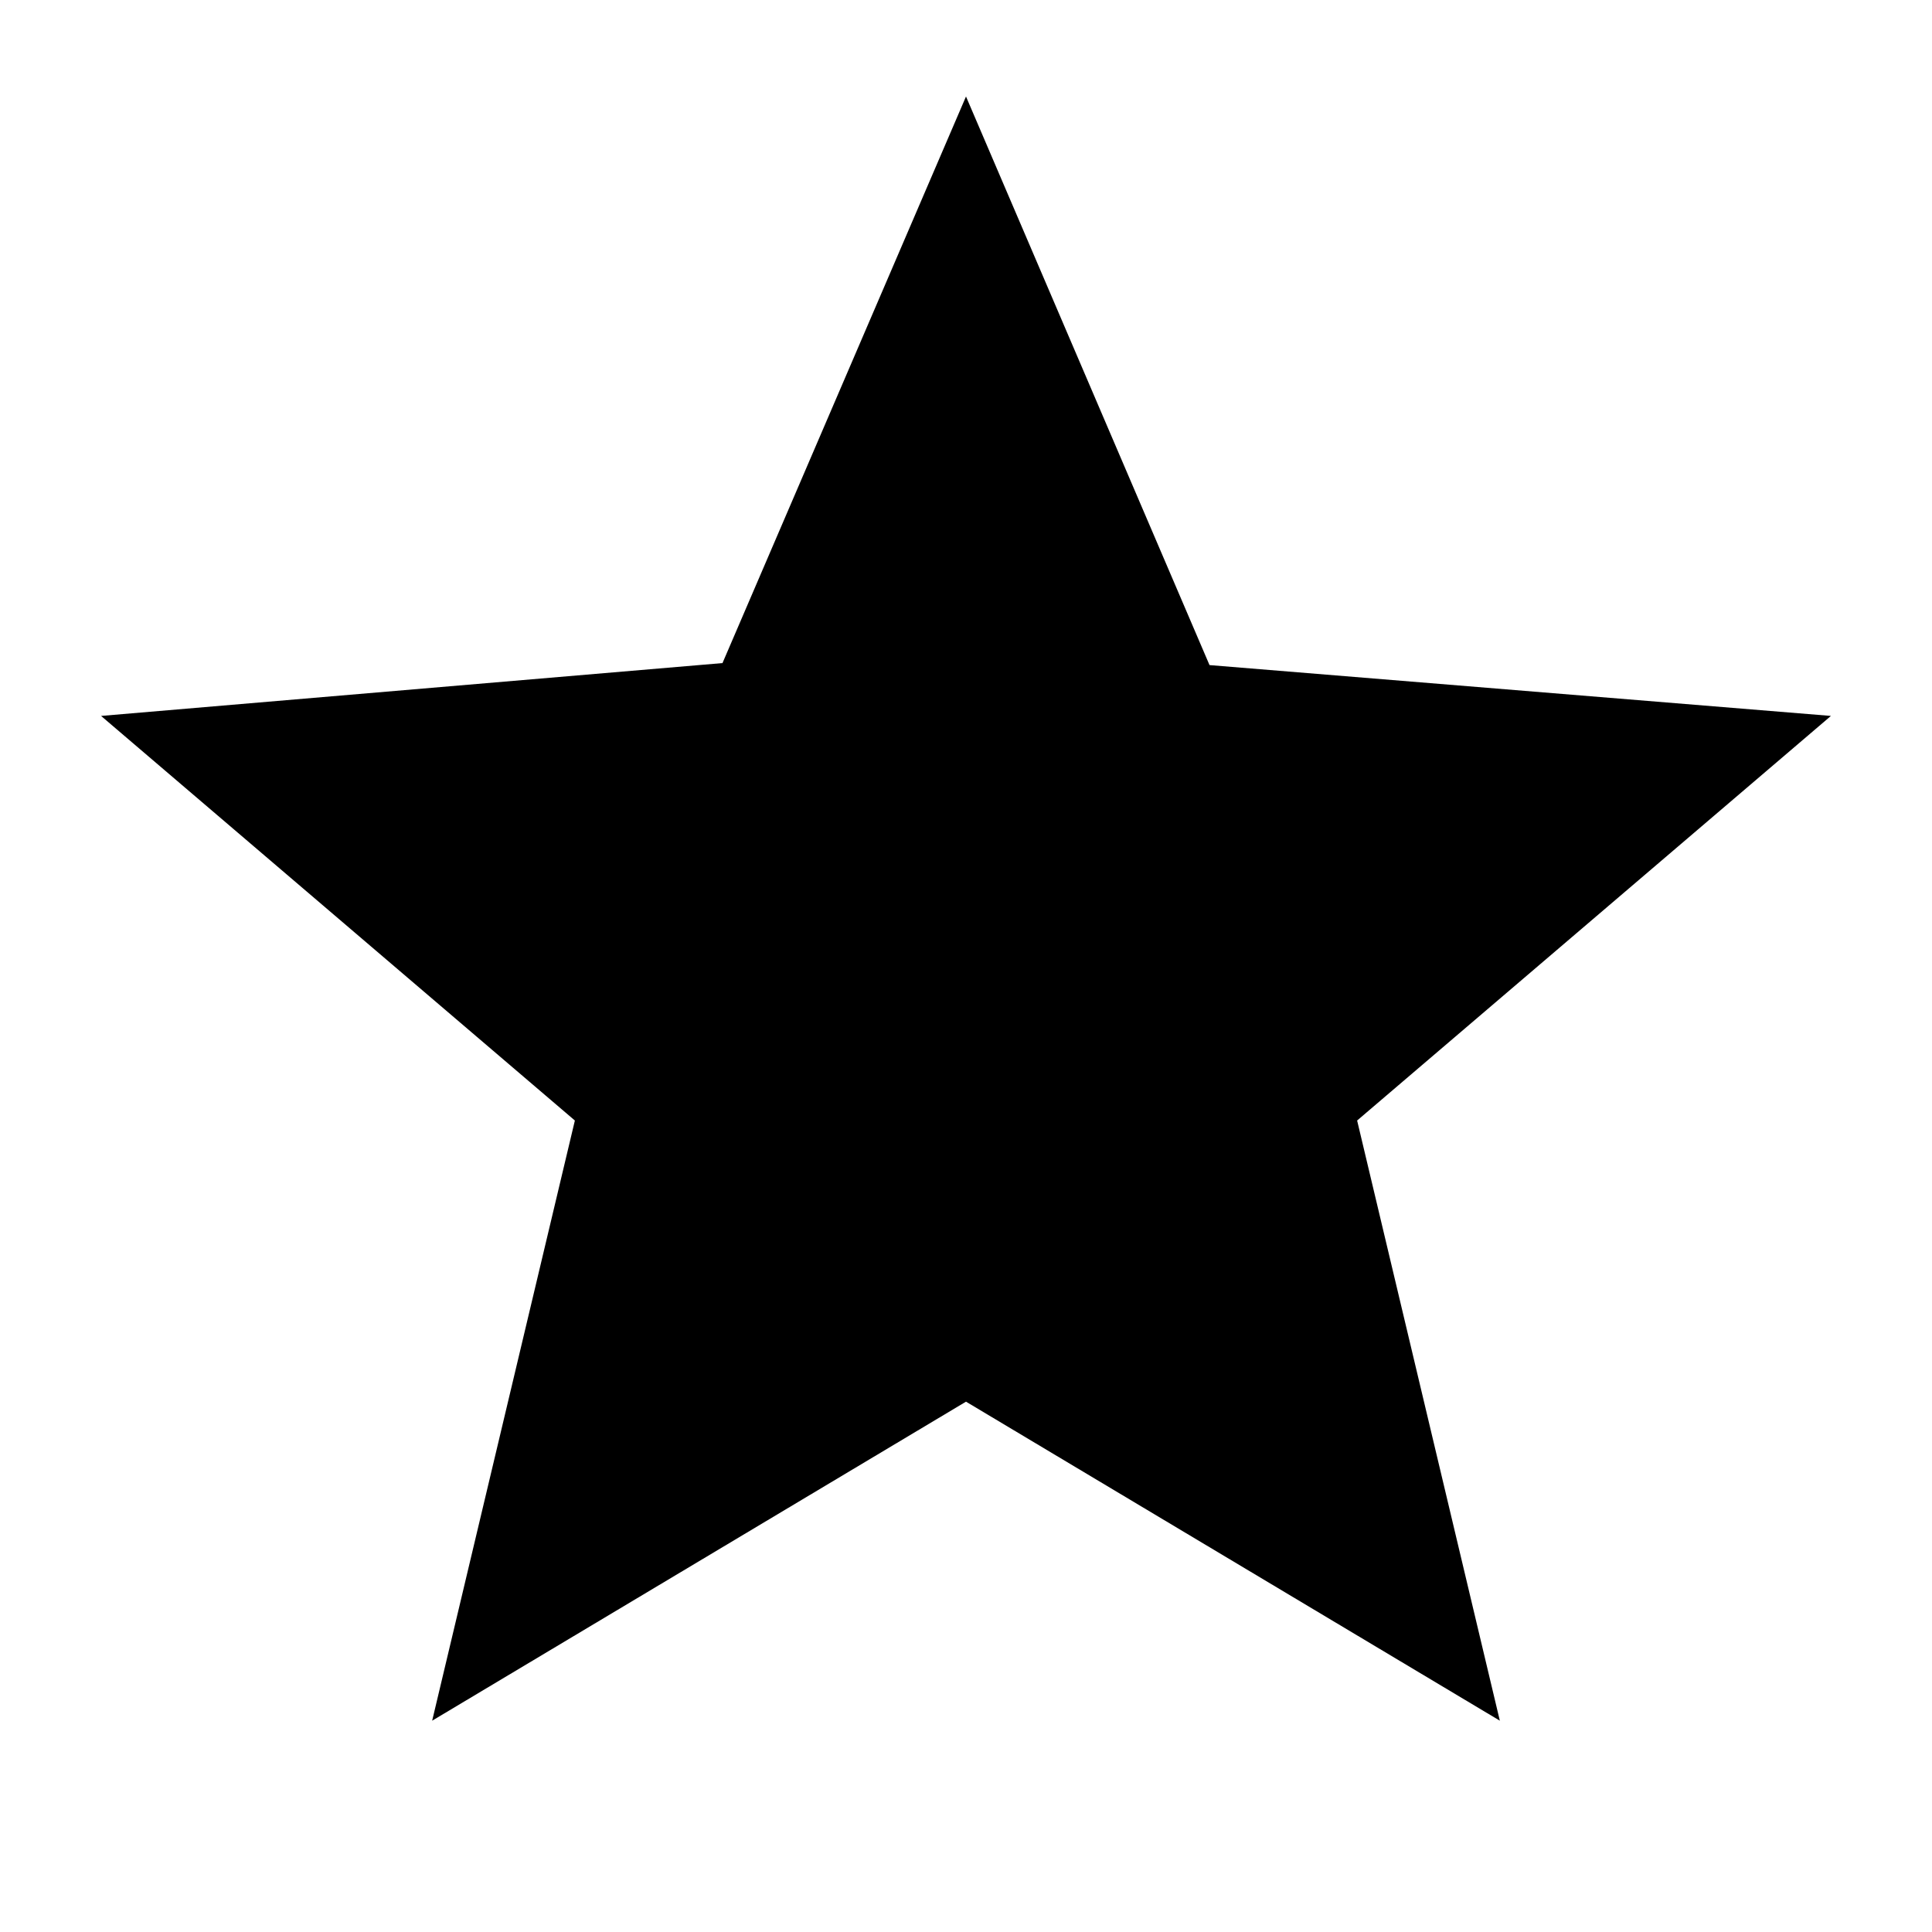 <svg xmlns="http://www.w3.org/2000/svg" height="20" viewBox="0 -960 960 960" width="20"><path d="m214.74-105 70.91-298.22L50.22-604.26 359-630.52l121-281.53 121 282.53 308.78 25.26-235.43 201.04L745.26-105 480-263.52 214.74-105Z"/></svg>